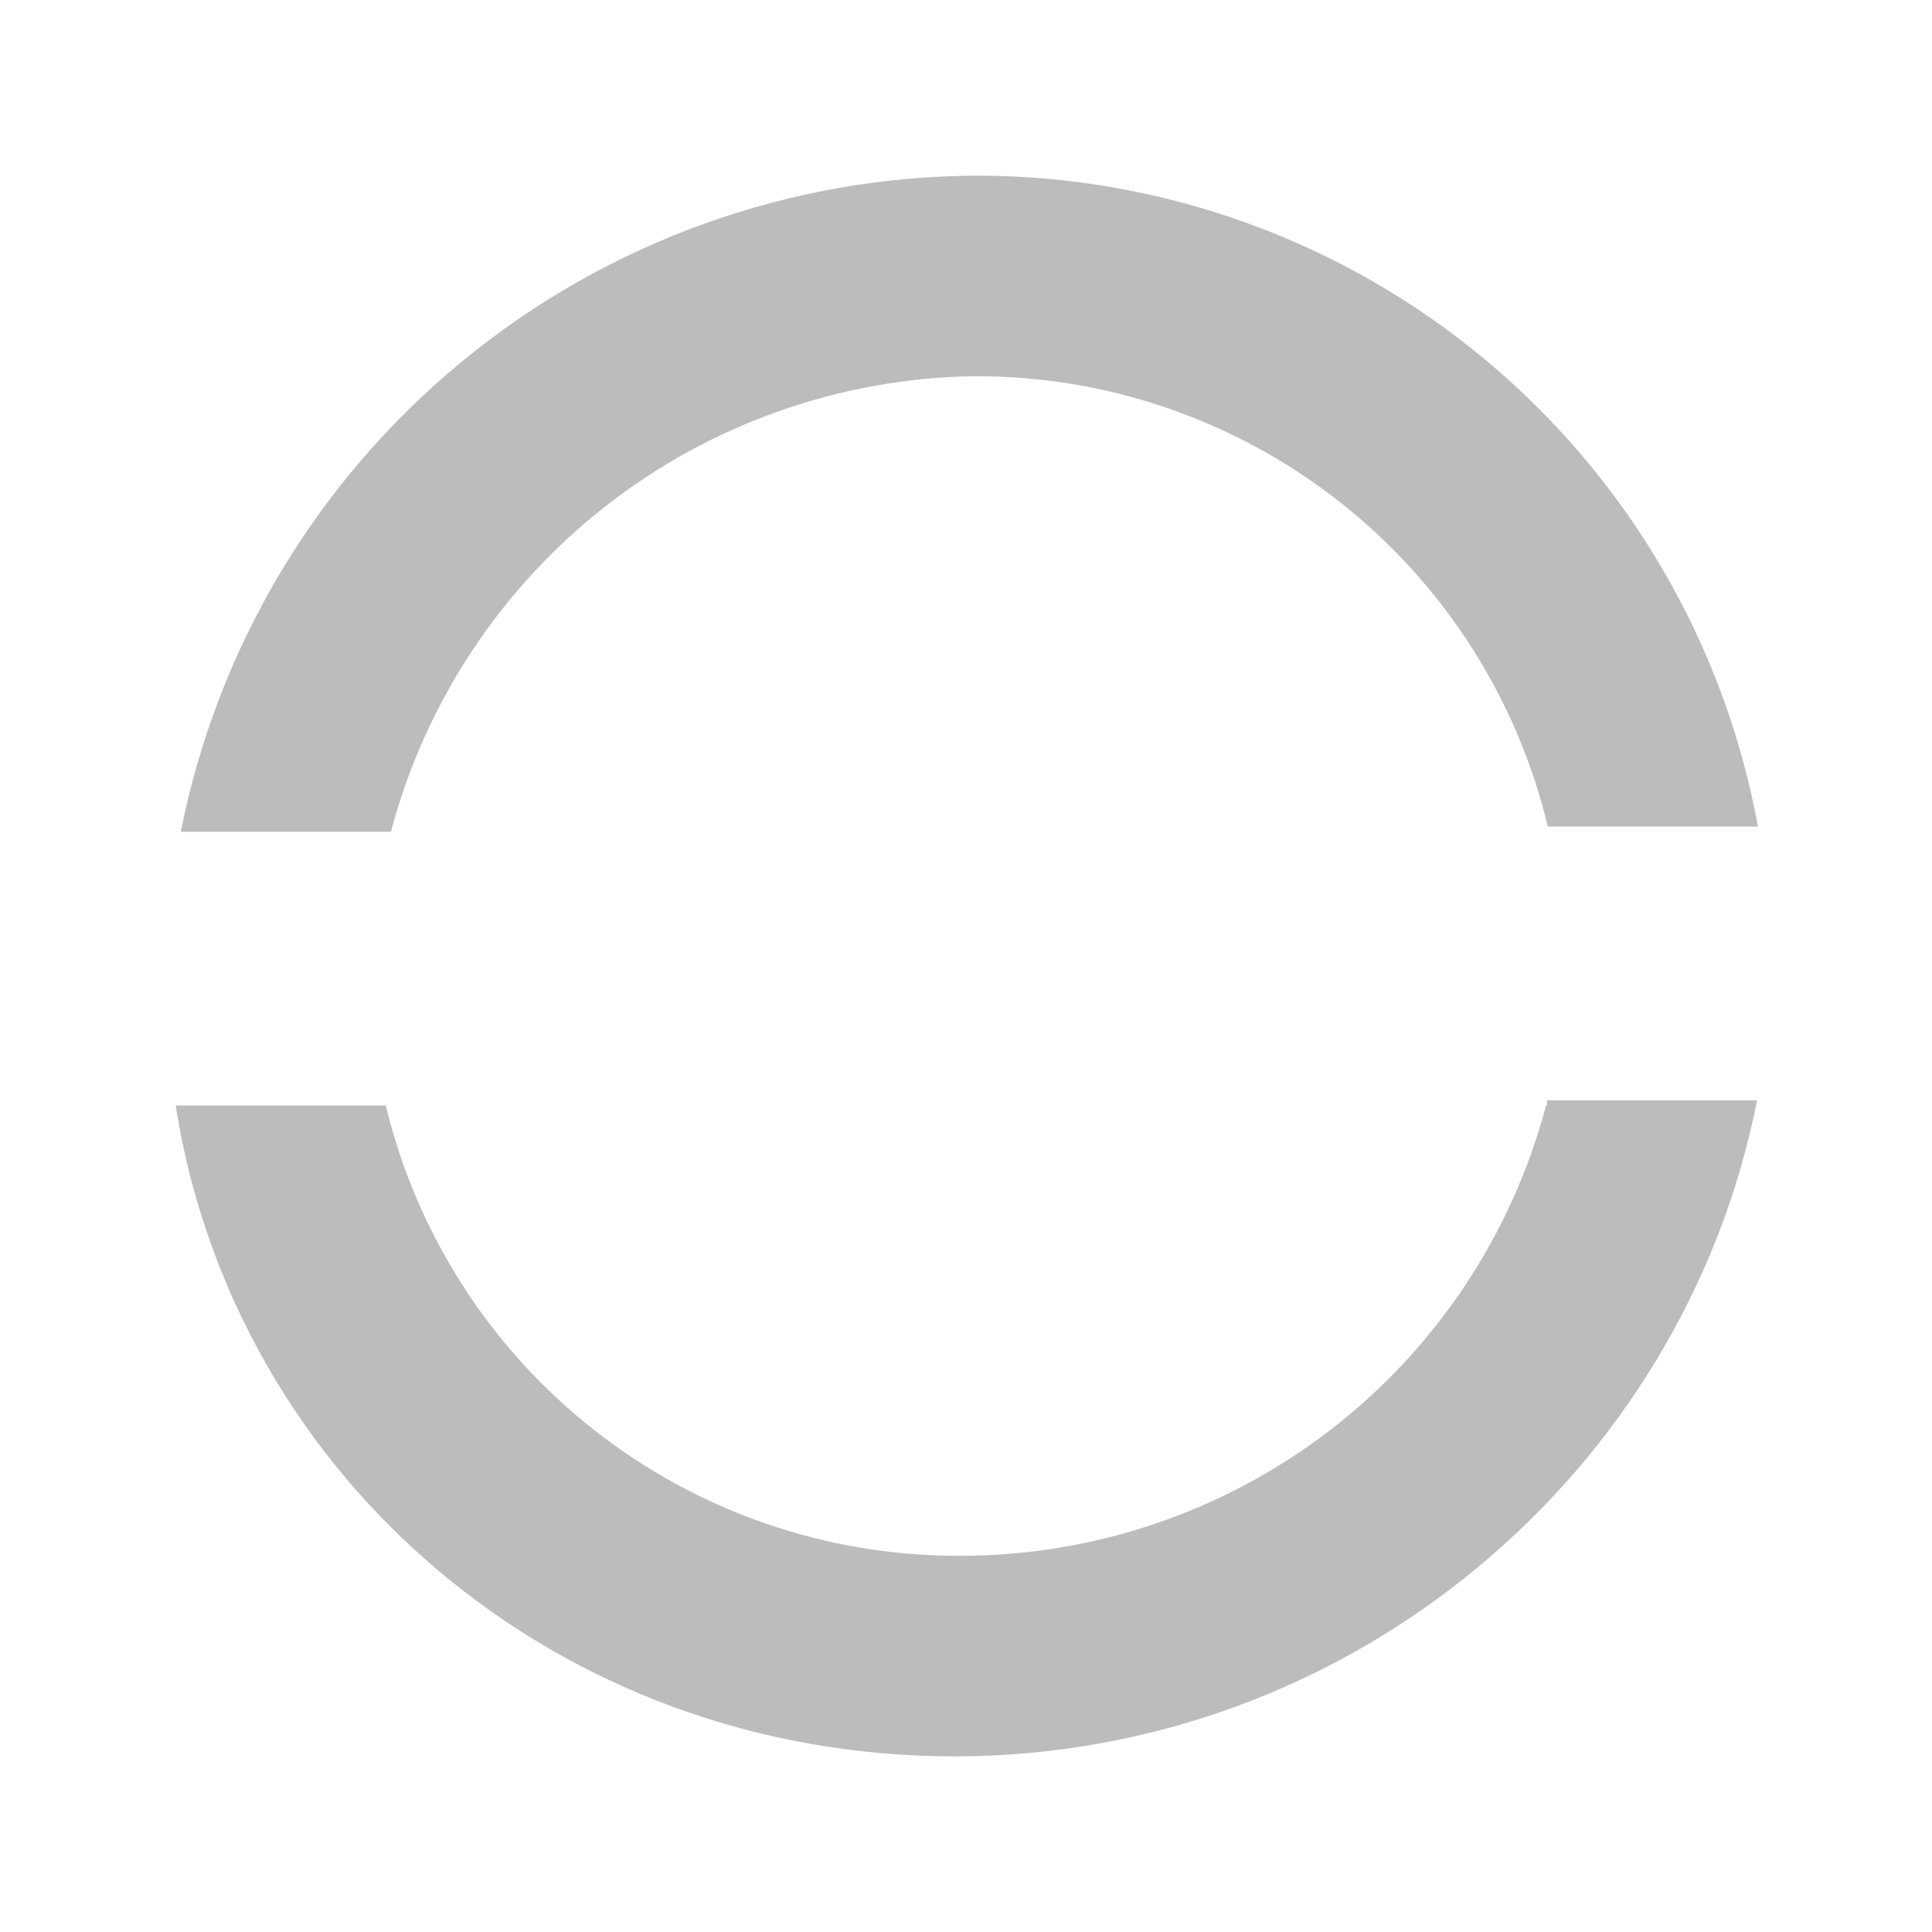 <svg width="22" height="22" viewBox="0 0 22 22" fill="none" xmlns="http://www.w3.org/2000/svg">
<path d="M4.452 9.471H2.059C2.476 7.366 3.61 5.472 5.268 4.11C6.926 2.748 9.005 2.002 11.151 2C13.262 2.007 15.305 2.751 16.924 4.105C18.543 5.459 19.638 7.336 20.018 9.412H17.625C17.273 7.945 16.435 6.64 15.247 5.709C14.06 4.778 12.592 4.276 11.083 4.284C9.563 4.309 8.093 4.828 6.896 5.764C5.699 6.701 4.841 8.002 4.452 9.471ZM17.605 12.588C17.215 14.062 16.346 15.365 15.136 16.293C13.925 17.221 12.441 17.721 10.916 17.716C9.41 17.718 7.948 17.213 6.765 16.283C5.581 15.353 4.746 14.051 4.393 12.588H2C2.667 16.823 6.345 20 10.867 20C15.389 20 19.175 16.765 20.008 12.529H17.615V12.588H17.605Z" fill="#BCBCBC"/>
</svg>
